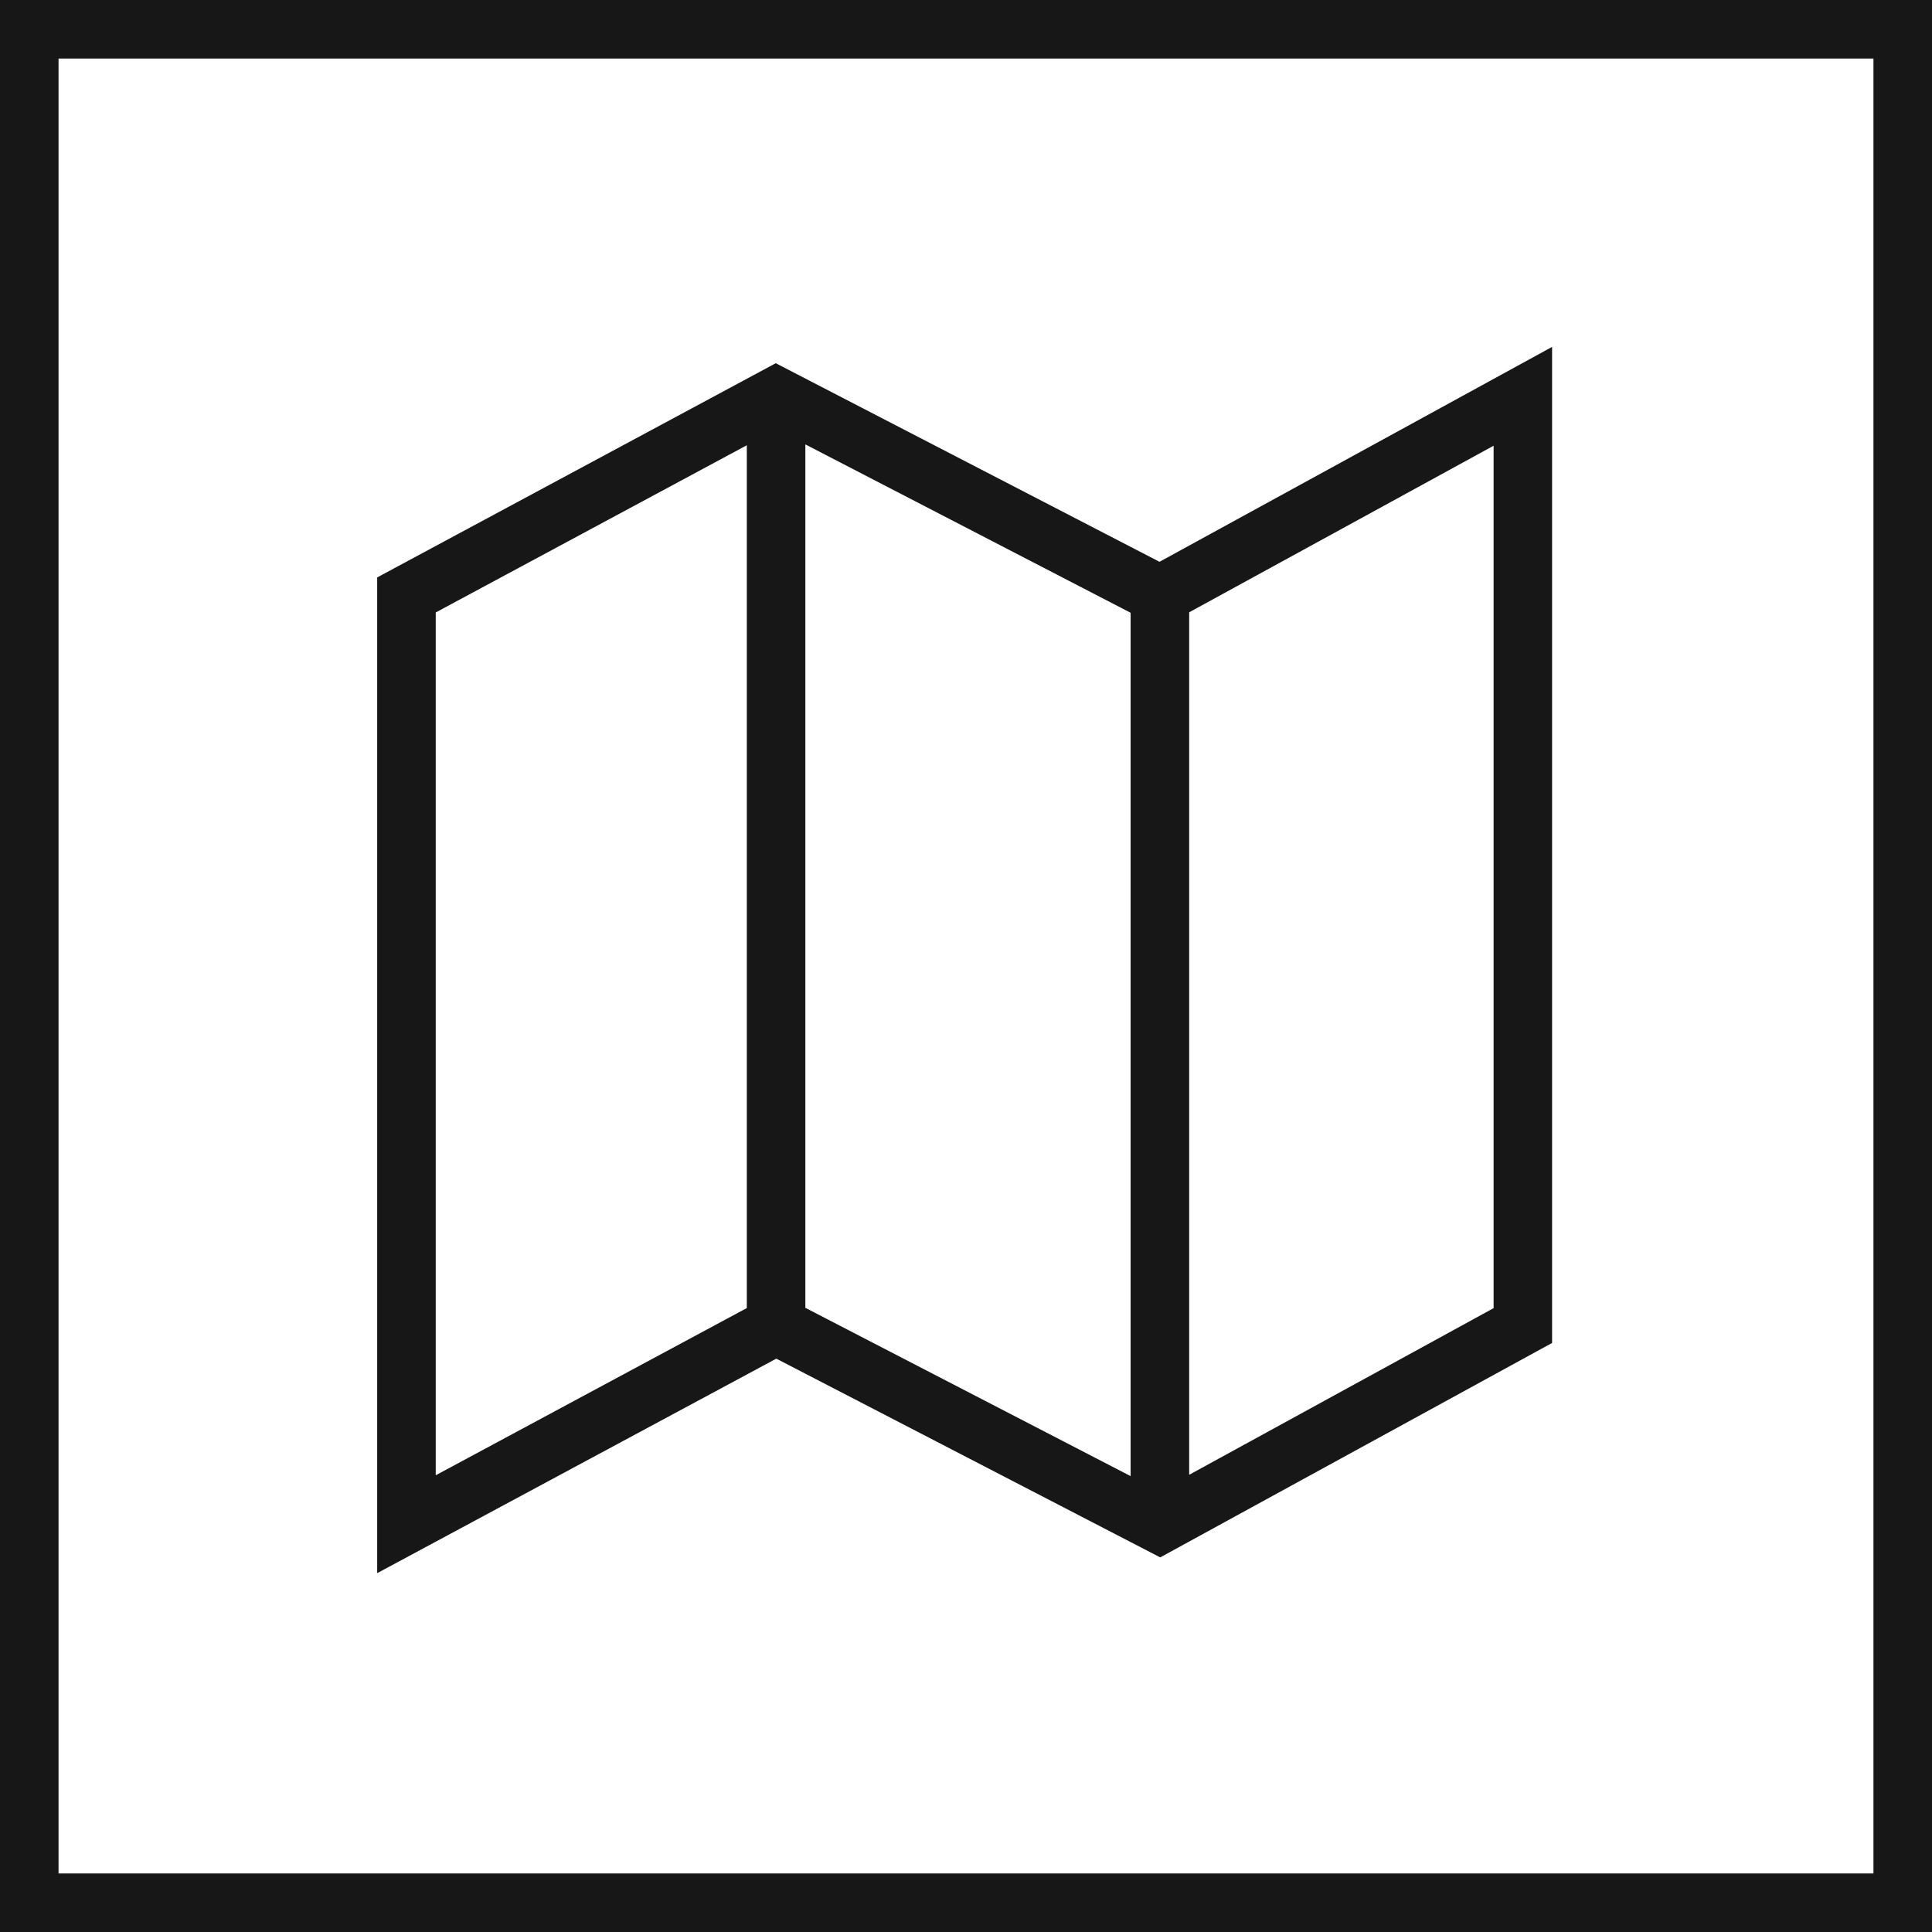 <svg xmlns="http://www.w3.org/2000/svg" viewBox="0 0 24.75 24.75"><defs><style>.cls-1{fill:none;stroke:#171717;stroke-miterlimit:10;stroke-width:0.75px;}.cls-2{fill:#171717;}</style></defs><title>Map</title><g id="Ebene_2" data-name="Ebene 2"><g id="Ebene_1-2" data-name="Ebene 1"><rect class="cls-1" x="0.375" y="0.375" width="24" height="24"/><path class="cls-2" d="M14.854,7.197l-4.916-2.544L4.832,7.397V20.153l5.113-2.748,4.918,2.546,5.02-2.747V4.444ZM10.317,5.693l4.167,2.157V18.91l-4.167-2.156ZM5.582,7.846,9.567,5.704V16.757L5.582,18.899ZM19.134,16.758l-3.9,2.135V7.844l3.9-2.134Z"/></g></g></svg>
